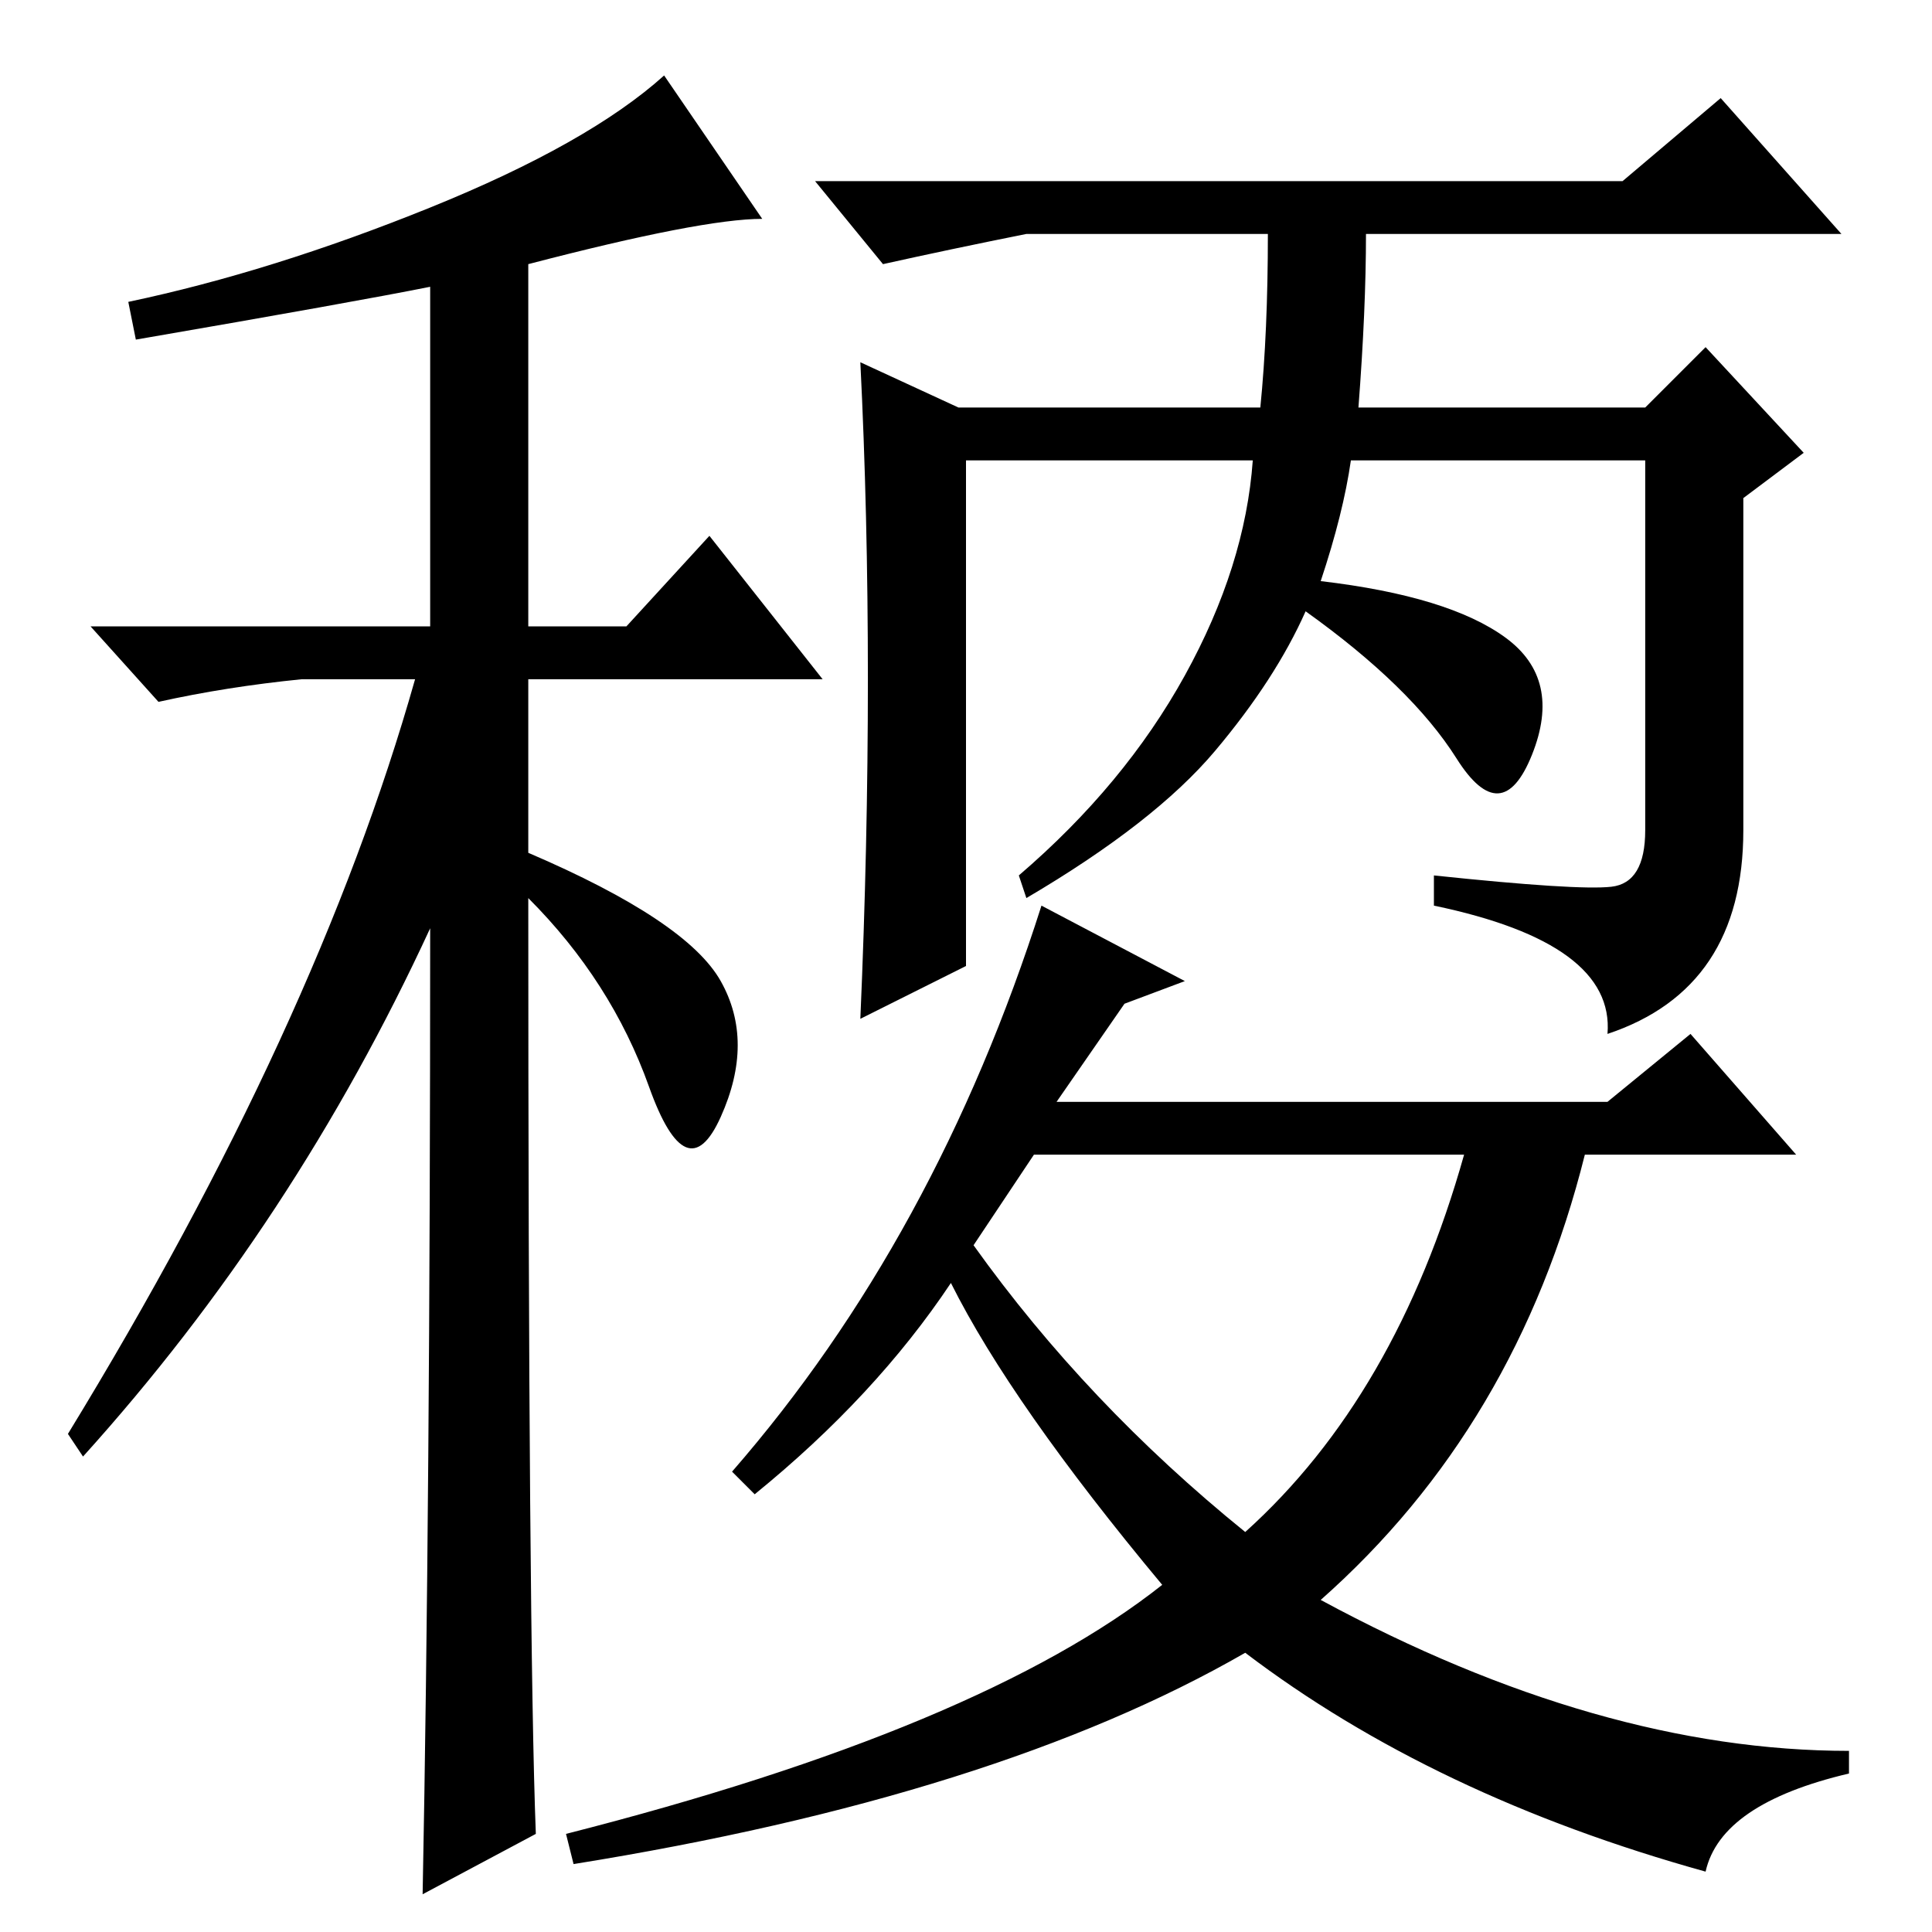 <?xml version="1.0" standalone="no"?>
<!DOCTYPE svg PUBLIC "-//W3C//DTD SVG 1.1//EN" "http://www.w3.org/Graphics/SVG/1.1/DTD/svg11.dtd" >
<svg xmlns="http://www.w3.org/2000/svg" xmlns:xlink="http://www.w3.org/1999/xlink" version="1.1" viewBox="0 -36 256 256">
  <g transform="matrix(1 0 0 -1 0 220)">
   <path fill="currentColor"
d="M18 211l-1 5q19 4 40 12.5t31 17.5l13 -19q-8 0 -31 -6v-48h13l11 12l15 -19h-39v-23q21 -9 25.5 -17t0 -18t-9.5 4t-16 25q0 -98 1 -124l-15 -8q1 52 1 128q-18 -39 -46 -70l-2 3q33 54 46 100h-15q-10 -1 -19 -3l-9 10h45v45q-10 -2 -39 -7zM180 202h38l8 8l13 -14
l-8 -6v-44q0 -21 -18 -27q1 12 -23 17v4q19 -2 23.5 -1.5t4.5 7.5v49h-39q-1 -7 -4 -16q17 -2 24.5 -7.5t3.5 -15.5t-10 -0.5t-20 19.5q-4 -9 -12 -18.5t-25 -19.5l-1 3q14 12 22 26.5t9 28.5h-38v-67l-14 -7q1 23 1 45t-1 42l13 -6h40q1 10 1 23h-32q-10 -2 -19 -4l-9 11
h107l13 11l16 -18h-63q0 -10 -1 -23zM100 58l-3 3q27 31 41 75l19 -10l-8 -3l-9 -13h73l11 9l14 -16h-28q-9 -36 -35 -59q37 -20 70 -20v-3q-17 -4 -19 -13q-36 10 -61 29q-33 -19 -89 -28l-1 4q55 14 79 33q-20 24 -28 40q-10 -15 -26 -28zM129 91q15 -21 36 -38
q20 18 29 50h-57z" />
  </g>

</svg>
